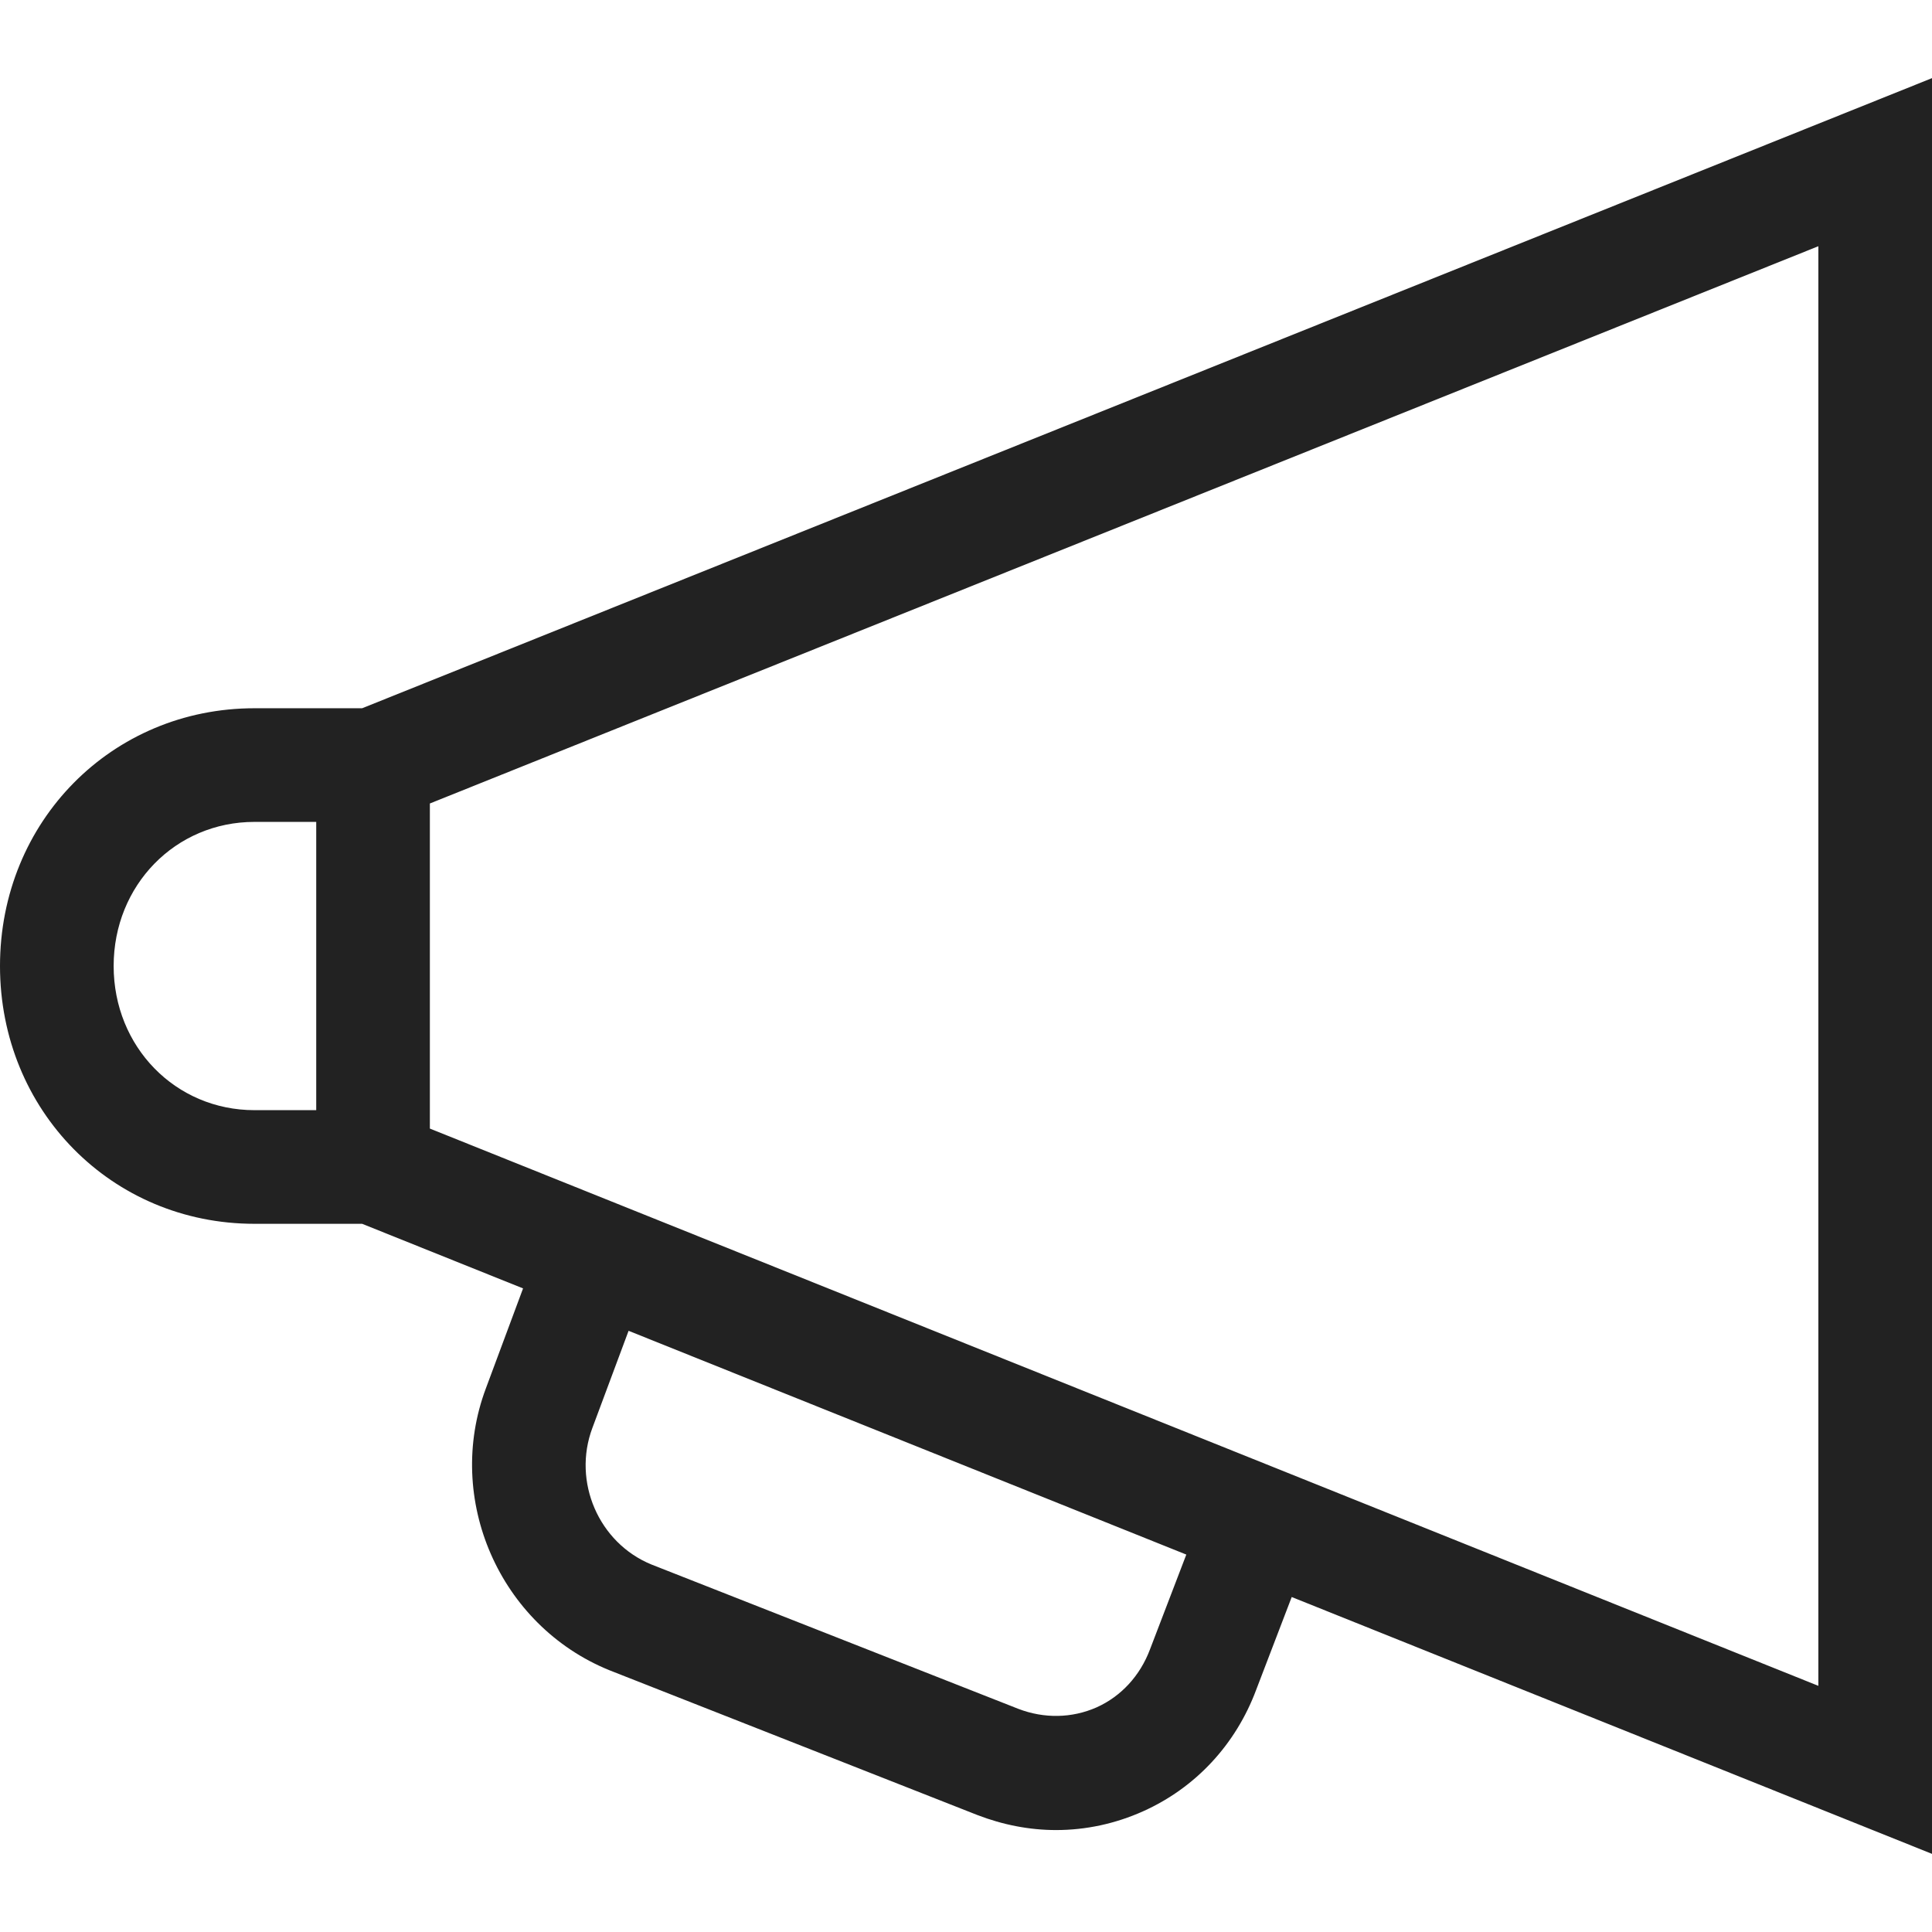 <?xml version="1.0" encoding="utf-8"?>
<!-- Generator: Adobe Illustrator 15.0.0, SVG Export Plug-In . SVG Version: 6.00 Build 0)  -->
<!DOCTYPE svg PUBLIC "-//W3C//DTD SVG 1.1//EN" "http://www.w3.org/Graphics/SVG/1.1/DTD/svg11.dtd">
<svg version="1.1" id="Layer_1" xmlns="http://www.w3.org/2000/svg" xmlns:xlink="http://www.w3.org/1999/xlink" x="0px" y="0px"
	 width="34px" height="34px" viewBox="0 0 34 34" enable-background="new 0 0 34 34" xml:space="preserve">
<title>Loudspeaker</title>
<desc>Created with Sketch.</desc>
<path fill="#222222" d="M34,1.375L6.373,12.464H4.478C1.967,12.464,0,14.456,0,17c0,2.543,1.967,4.537,4.478,4.537h1.895
	l2.832,1.137l-0.654,1.758c-0.731,1.947,0.238,4.173,2.17,4.96l6.475,2.548c0.453,0.175,0.922,0.266,1.39,0.266
	c0.521,0,1.042-0.111,1.53-0.33c0.924-0.414,1.632-1.176,1.991-2.139l0.625-1.632L34,32.625V1.375z M2,17
	c0-1.422,1.088-2.536,2.478-2.536h1.087v5.073H4.478C3.088,19.537,2,18.422,2,17z M20.238,29.026
	c-0.174,0.464-0.508,0.827-0.94,1.021c-0.435,0.192-0.924,0.199-1.374,0.027l-6.459-2.541c-0.928-0.379-1.395-1.457-1.04-2.404
	l0.637-1.709l9.815,3.938L20.238,29.026z M32,29.668L7.565,19.861V14.14L32,4.333V29.668z"/>
</svg>
